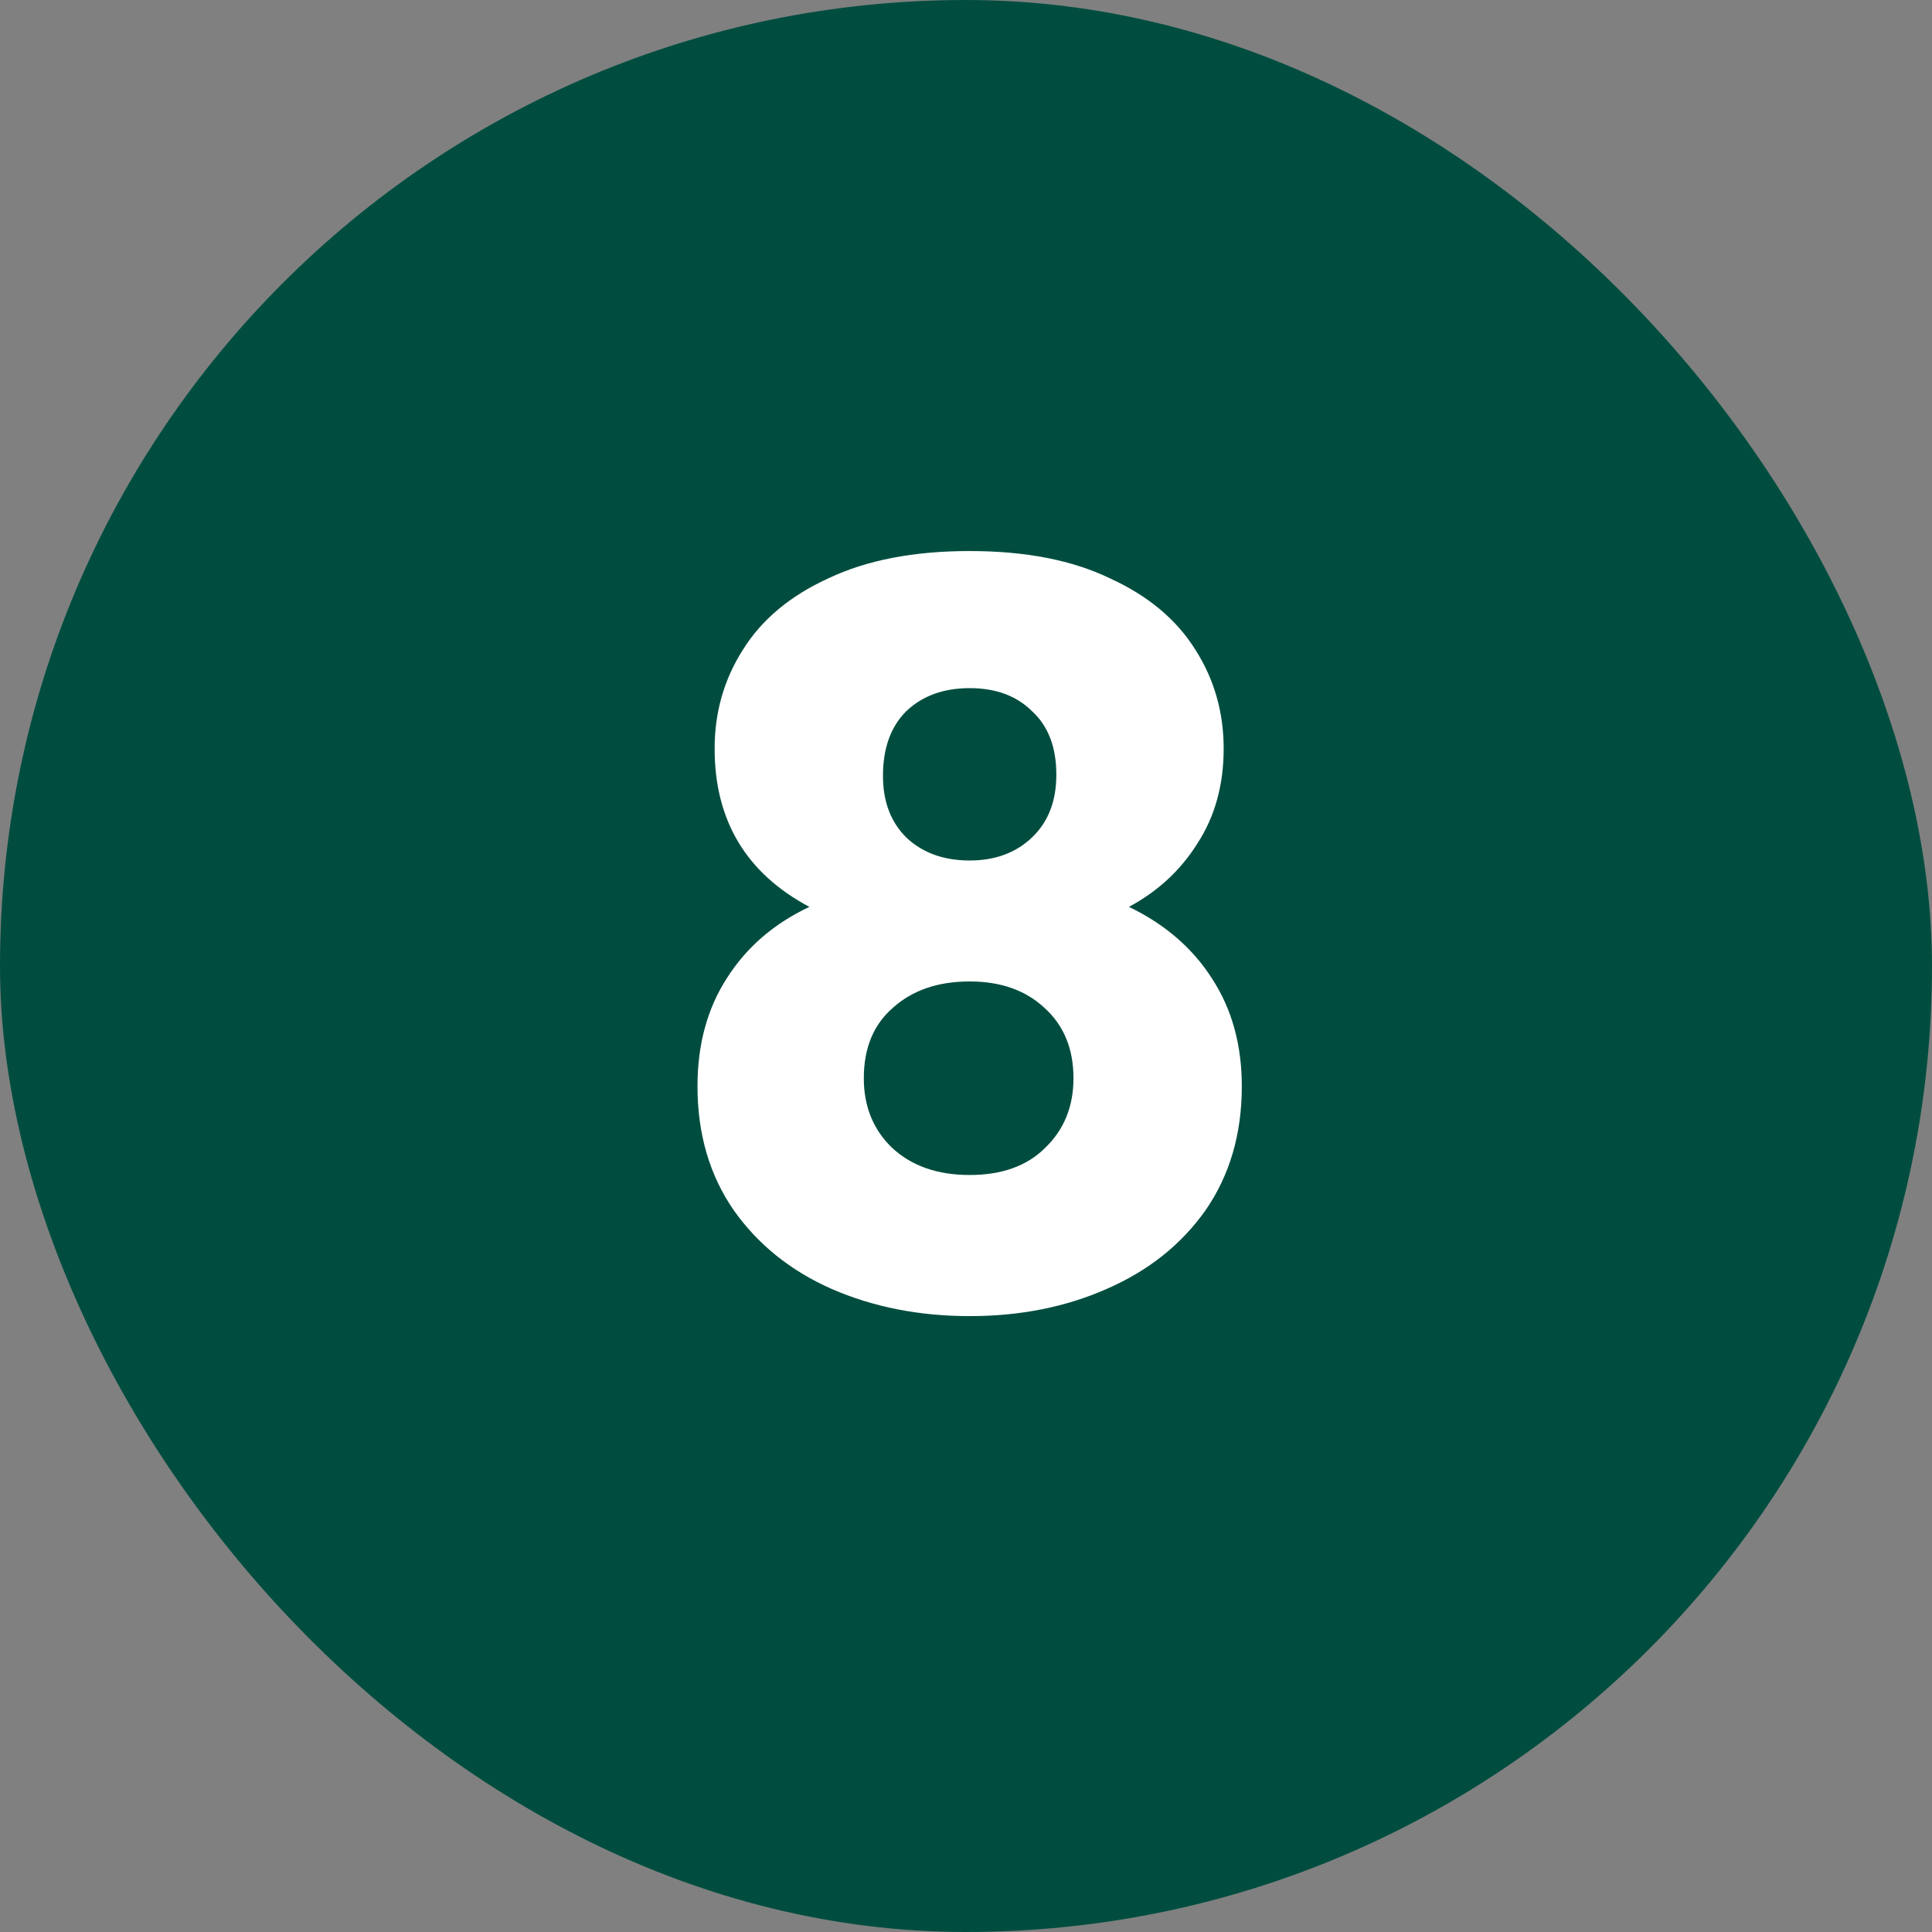 <svg width="46" height="46" viewBox="0 0 46 46" fill="none" xmlns="http://www.w3.org/2000/svg">
<rect x="0" y="0" width="46" height="46" fill="#808080" stroke="none"/>
<rect width="46" height="46" rx="23" fill="#004D3F"/>
<path d="M19.271 21.592C17.767 20.792 17.015 19.536 17.015 17.824C17.015 16.96 17.239 16.176 17.687 15.472C18.135 14.752 18.815 14.184 19.727 13.768C20.639 13.336 21.759 13.12 23.087 13.12C24.415 13.12 25.527 13.336 26.423 13.768C27.335 14.184 28.015 14.752 28.463 15.472C28.911 16.176 29.135 16.96 29.135 17.824C29.135 18.688 28.927 19.44 28.511 20.08C28.111 20.72 27.567 21.224 26.879 21.592C27.743 22.008 28.407 22.584 28.871 23.32C29.335 24.04 29.567 24.888 29.567 25.864C29.567 27 29.279 27.984 28.703 28.816C28.127 29.632 27.343 30.256 26.351 30.688C25.375 31.12 24.287 31.336 23.087 31.336C21.887 31.336 20.791 31.12 19.799 30.688C18.823 30.256 18.047 29.632 17.471 28.816C16.895 27.984 16.607 27 16.607 25.864C16.607 24.872 16.839 24.016 17.303 23.296C17.767 22.56 18.423 21.992 19.271 21.592ZM25.151 18.448C25.151 17.792 24.959 17.288 24.575 16.936C24.207 16.568 23.711 16.384 23.087 16.384C22.463 16.384 21.959 16.568 21.575 16.936C21.207 17.304 21.023 17.816 21.023 18.472C21.023 19.096 21.215 19.592 21.599 19.96C21.983 20.312 22.479 20.488 23.087 20.488C23.695 20.488 24.191 20.304 24.575 19.936C24.959 19.568 25.151 19.072 25.151 18.448ZM23.087 23.368C22.335 23.368 21.727 23.576 21.263 23.992C20.799 24.392 20.567 24.952 20.567 25.672C20.567 26.344 20.791 26.896 21.239 27.328C21.703 27.76 22.319 27.976 23.087 27.976C23.855 27.976 24.455 27.76 24.887 27.328C25.335 26.896 25.559 26.344 25.559 25.672C25.559 24.968 25.327 24.408 24.863 23.992C24.415 23.576 23.823 23.368 23.087 23.368Z" fill="white"/>
</svg>

